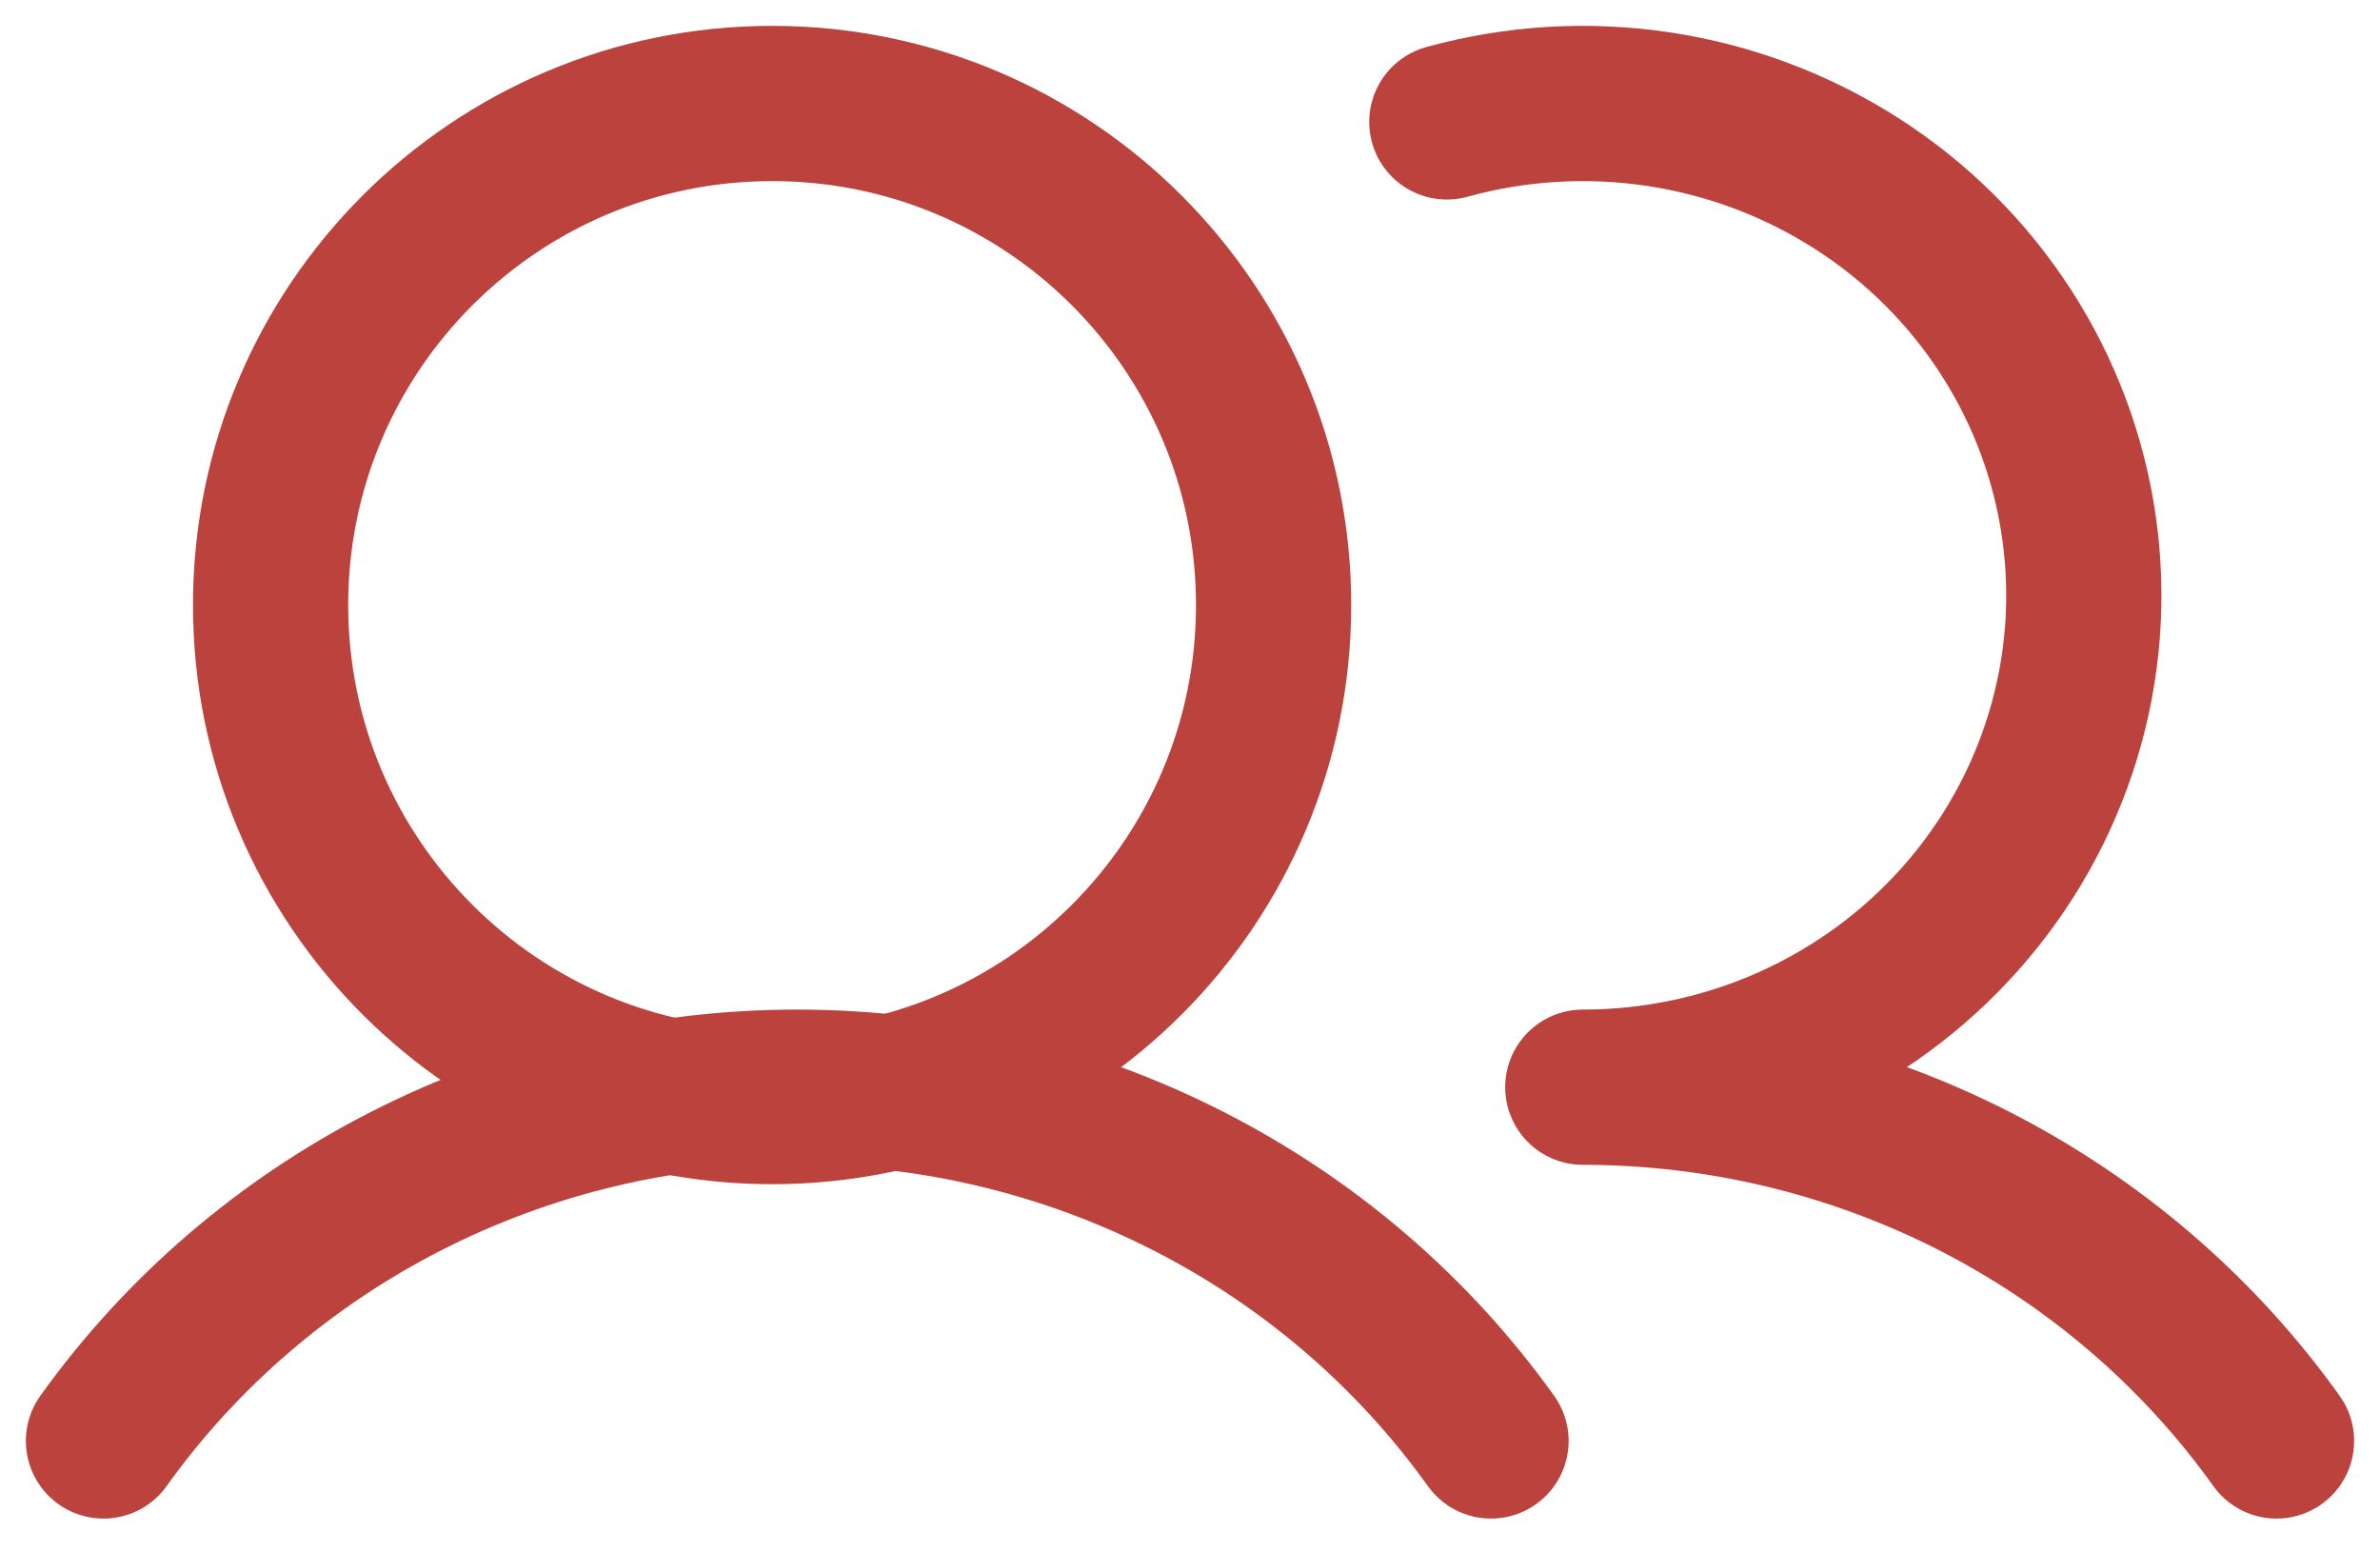 <svg width="23" height="15" viewBox="0 0 23 15" fill="none" xmlns="http://www.w3.org/2000/svg">
    <path d="M7.462 10.692C10.138 10.692 12.308 8.523 12.308 5.846C12.308 3.17 10.138 1 7.462 1C4.785 1 2.615 3.17 2.615 5.846C2.615 8.523 4.785 10.692 7.462 10.692Z" stroke="#BC433D" stroke-width="1.5" stroke-miterlimit="10"/>
    <path d="M13.982 1.178C14.648 0.994 15.346 0.952 16.03 1.055C16.714 1.158 17.367 1.404 17.947 1.776C18.526 2.147 19.017 2.637 19.387 3.211C19.757 3.784 19.997 4.429 20.092 5.102C20.187 5.775 20.134 6.459 19.936 7.11C19.738 7.761 19.401 8.363 18.946 8.875C18.492 9.387 17.931 9.797 17.301 10.079C16.671 10.36 15.988 10.505 15.296 10.505M1 13.923C1.756 12.867 2.76 12.006 3.927 11.411C5.094 10.816 6.389 10.505 7.704 10.505C9.019 10.505 10.315 10.816 11.482 11.411C12.649 12.005 13.653 12.867 14.409 13.923M15.296 10.505C16.611 10.505 17.907 10.815 19.074 11.409C20.241 12.004 21.244 12.866 22 13.923" stroke="#BC433D" stroke-width="1.5" stroke-linecap="round" stroke-linejoin="round"/>
    </svg>
    